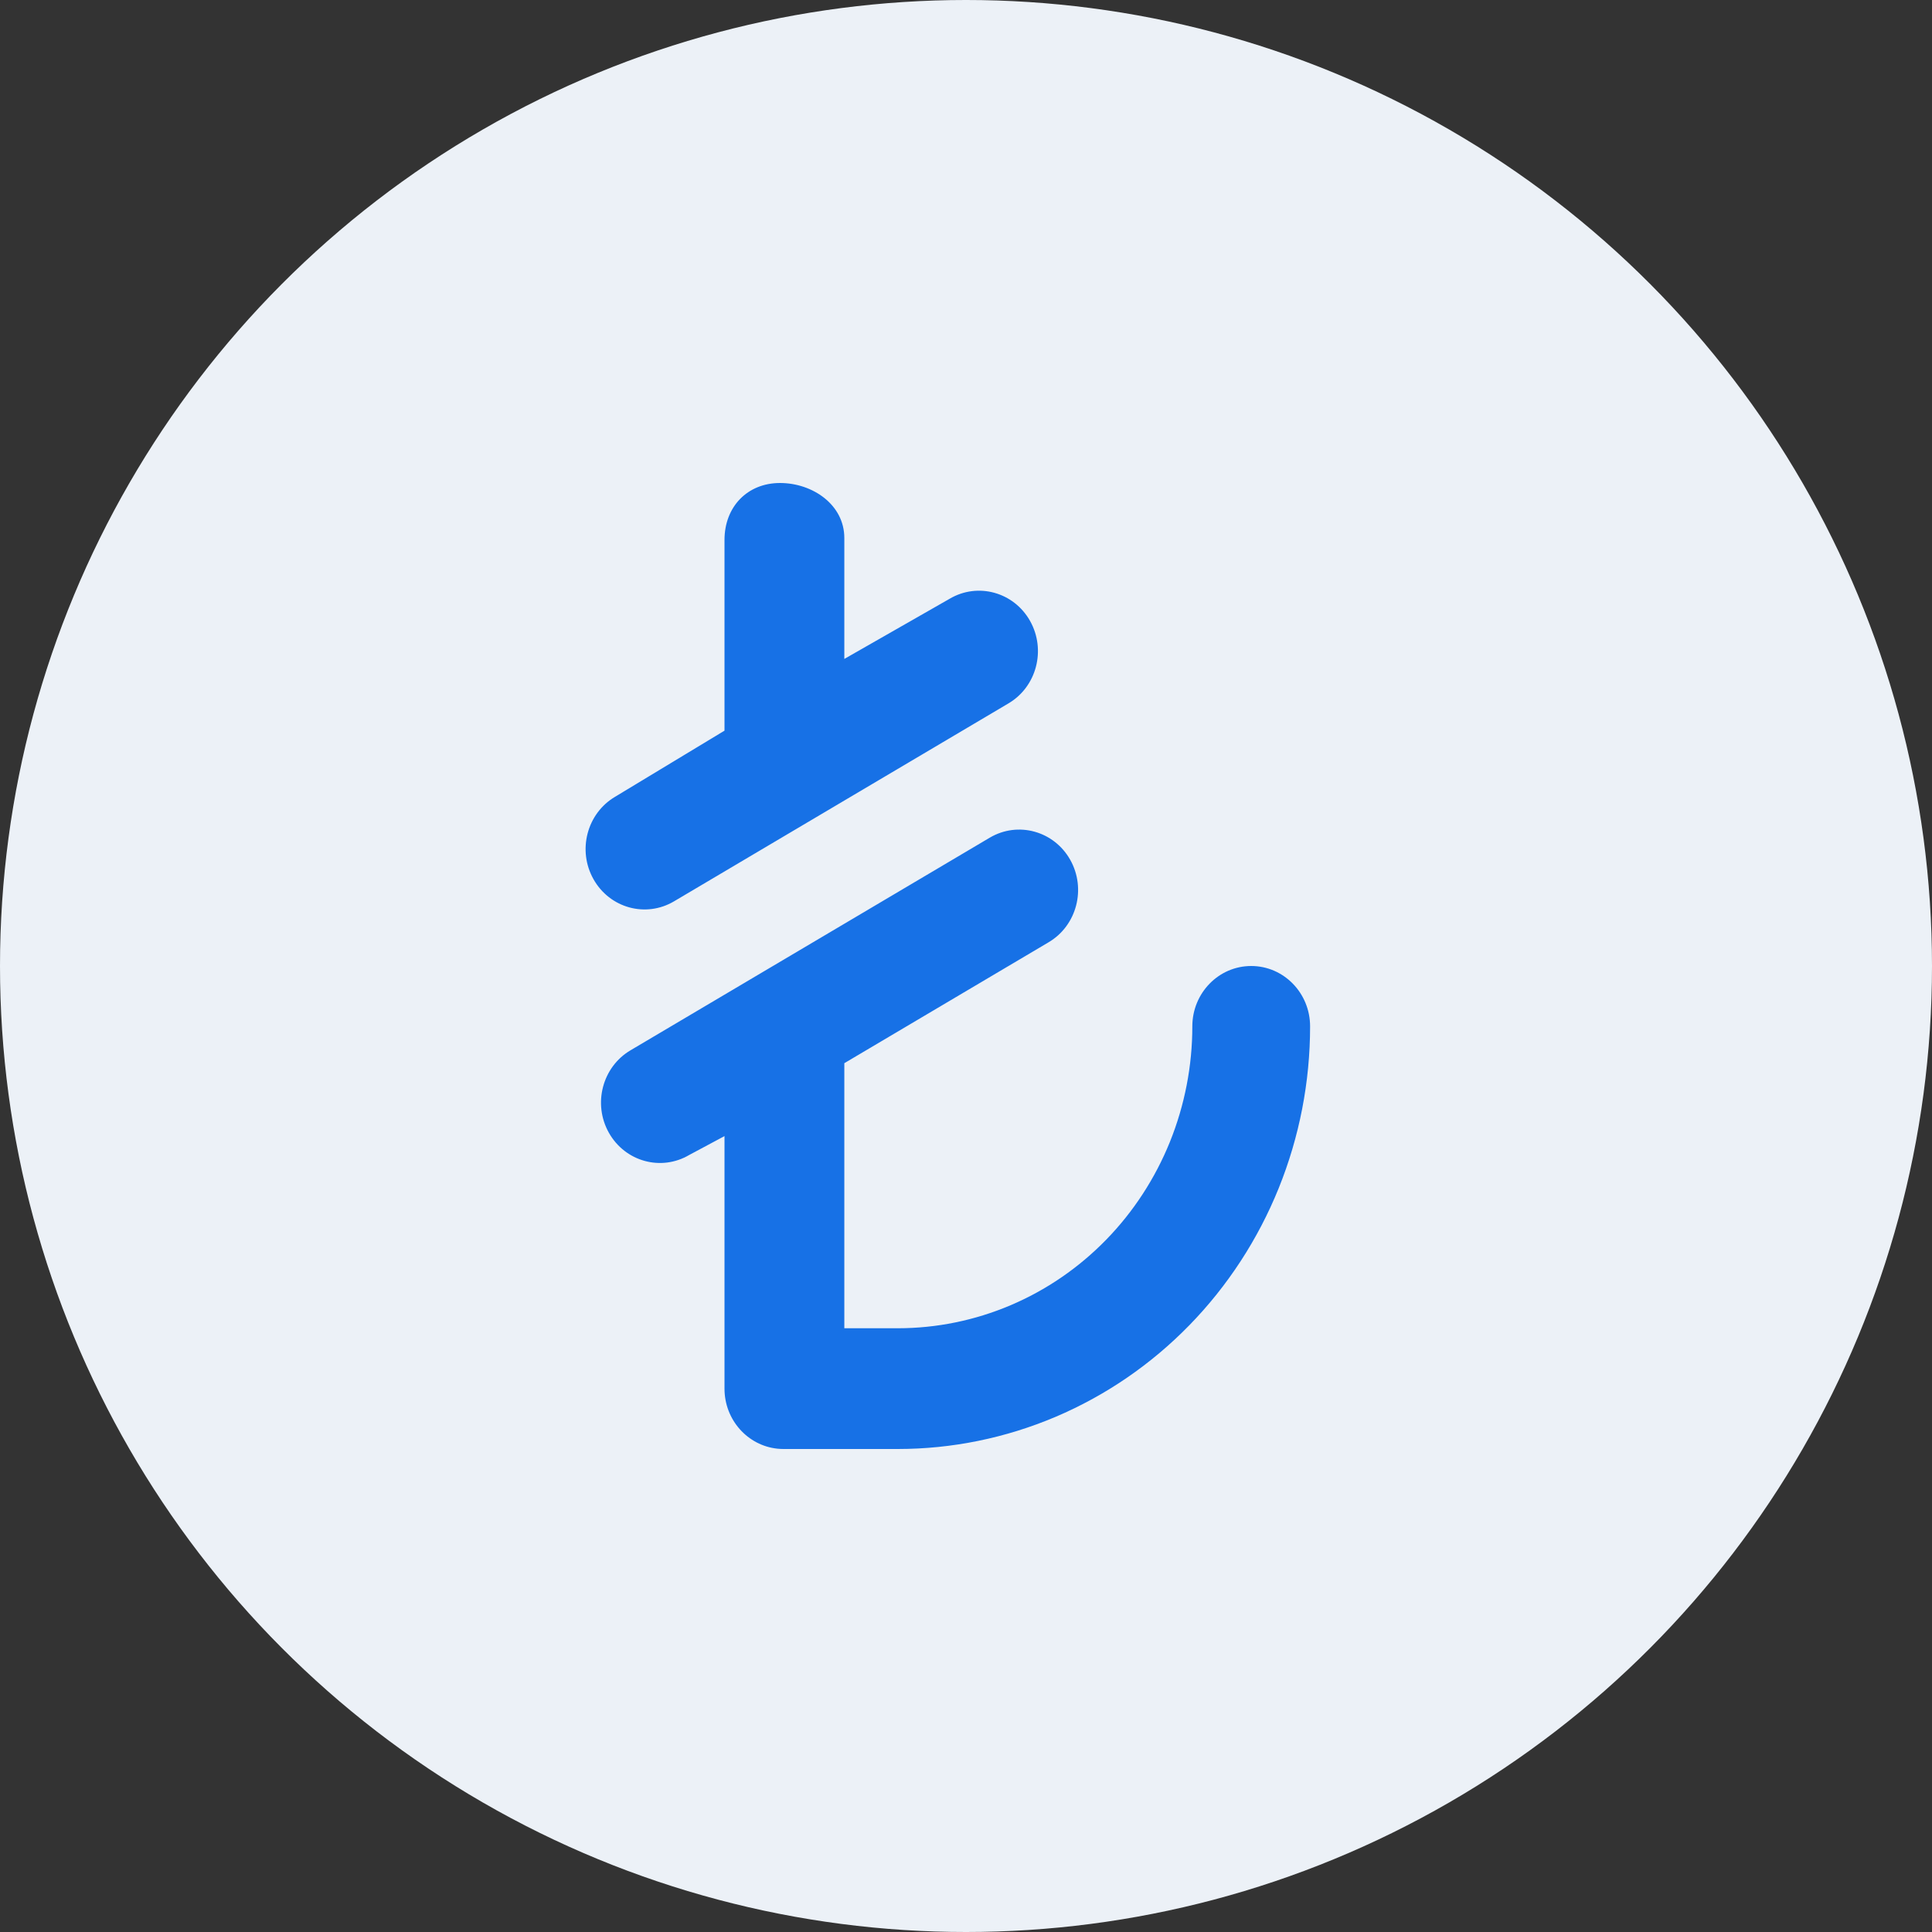 <svg width="48" height="48" viewBox="0 0 48 48" fill="none" xmlns="http://www.w3.org/2000/svg">
<rect x="0" y="0" width="48" height="48" fill="#333333" stroke="none"/>
<circle cx="24" cy="24" r="24" fill="#ECF1F7"/>
<path fill-rule="evenodd" clip-rule="evenodd" d="M20.977 13.366C20.977 12.538 20.187 12 19.379 12C18.571 12 18 12.588 18 13.416L18 18.153L15.281 19.796C14.581 20.21 14.341 21.128 14.746 21.845C15.15 22.562 16.045 22.808 16.745 22.394L25.056 17.475C25.756 17.061 25.995 16.144 25.591 15.426C25.187 14.709 24.292 14.463 23.592 14.877L20.977 16.371V13.366ZM20.977 26.415L20.843 26.494L26.053 23.41C26.753 22.996 26.993 22.079 26.589 21.361C26.185 20.644 25.29 20.398 24.59 20.812L15.664 26.095C14.964 26.509 14.724 27.427 15.128 28.144C15.532 28.861 16.427 29.107 17.127 28.693L18 28.226L18 34.498V34.5C18 35.277 18.576 35.915 19.314 35.992C19.363 35.997 19.413 36 19.463 36H22.306C23.651 36 24.983 35.728 26.226 35.201C27.469 34.673 28.598 33.9 29.549 32.925C30.5 31.95 31.255 30.792 31.77 29.518C32.284 28.244 32.549 26.879 32.549 25.5C32.549 24.672 31.894 24 31.086 24C30.278 24 29.623 24.672 29.623 25.5C29.623 26.485 29.433 27.46 29.066 28.37C28.698 29.28 28.159 30.107 27.48 30.803C26.8 31.5 25.994 32.052 25.106 32.429C24.218 32.806 23.267 33 22.306 33H20.977L20.977 26.415Z" fill="#1771E6"/>
</svg>

